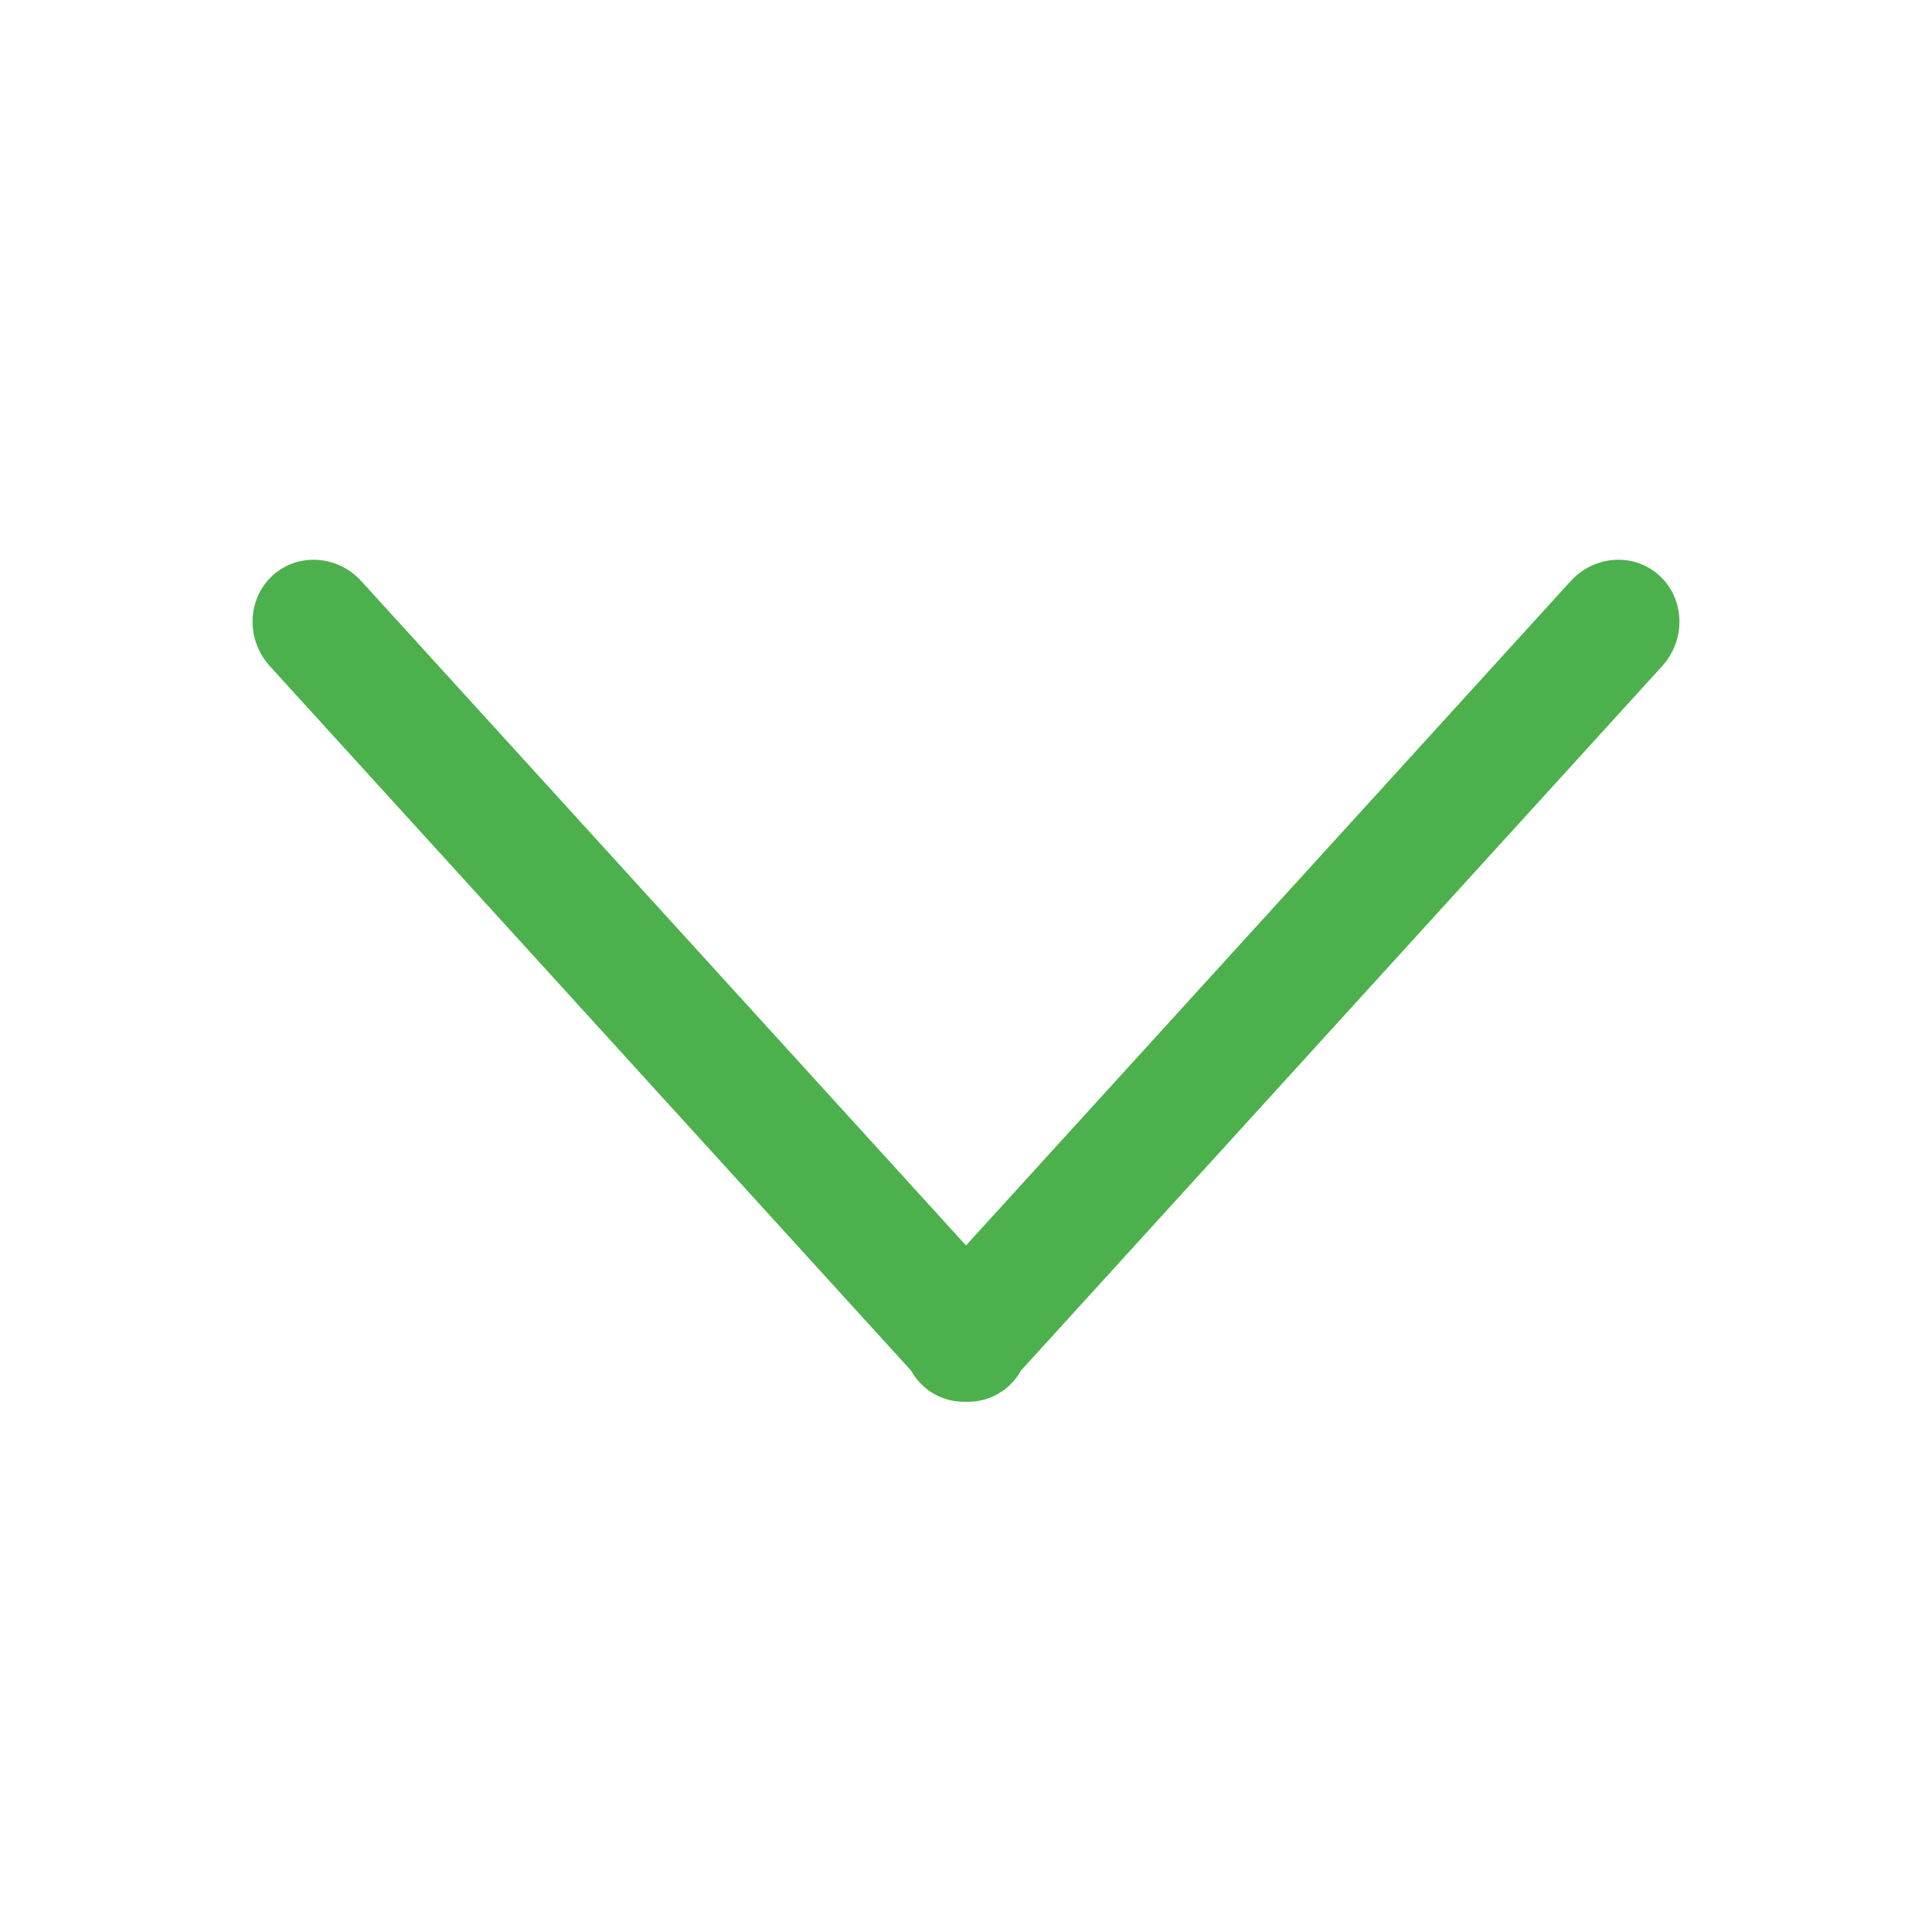 <?xml version="1.0" standalone="no"?><!DOCTYPE svg PUBLIC "-//W3C//DTD SVG 1.1//EN" "http://www.w3.org/Graphics/SVG/1.1/DTD/svg11.dtd"><svg t="1508925949804" class="icon" style="" viewBox="0 0 1024 1024" version="1.1" xmlns="http://www.w3.org/2000/svg" p-id="995" xmlns:xlink="http://www.w3.org/1999/xlink" width="200" height="200"><defs><style type="text/css"></style></defs><path d="M191.555 308.056l320.443 352.058 320.442-352.058c12.733-13.99 33.907-15.242 47.294-2.796s13.919 33.875 1.185 47.865l-339.797 373.317c-1.614 2.907-3.693 5.605-6.243 7.974-6.429 5.978-14.657 8.787-22.882 8.55-8.224 0.235-16.452-2.574-22.881-8.551-2.548-2.368-4.626-5.063-6.24-7.968l-339.8-373.323c-12.733-13.992-12.202-35.42 1.185-47.865s34.563-11.194 47.294 2.796z" p-id="996" fill="#4cb14c"></path></svg>